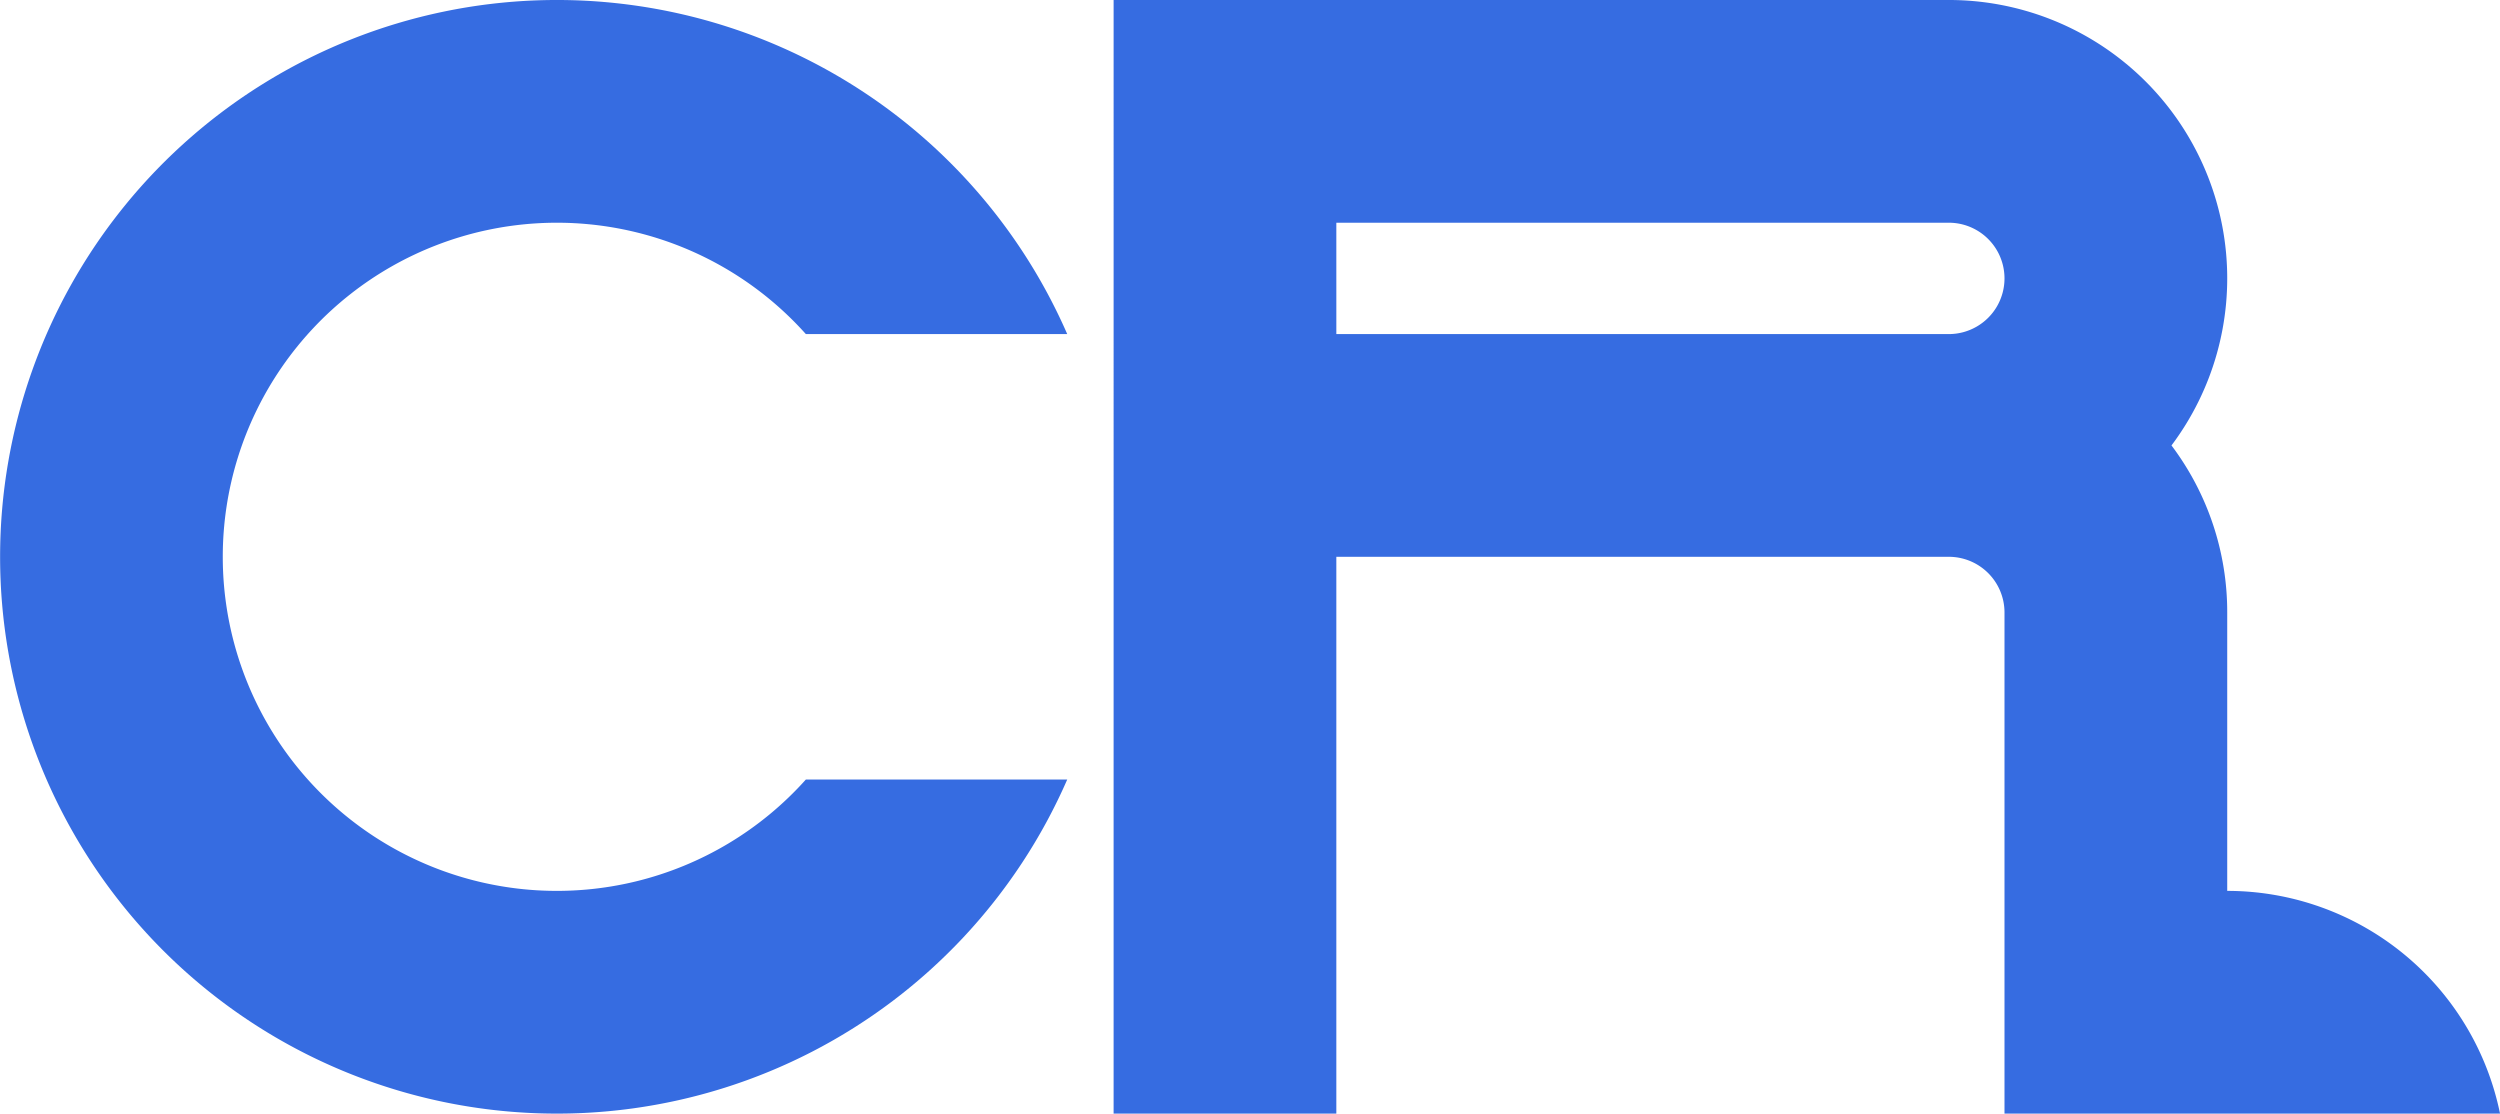 <svg xmlns="http://www.w3.org/2000/svg" viewBox="0 0 448.99 200"><defs><style>.cls-1{fill:#366ce1;}</style></defs><title>club runners</title><g id="Complete"><g id="club_runners" data-name="club runners"><path class="cls-1" d="M420.235,540h46.94a100,100,0,1,1,0-80h-46.94a60,60,0,1,0,0,80Z" transform="translate(-275.505 -400)"/><path class="cls-1" d="M675.505,560V510a49.726,49.726,0,0,0-10.01-30,49.99,49.99,0,0,0-39.99-80h-150V600h40V500h110a10,10,0,0,1,10,10v90H724.5A50.015,50.015,0,0,0,675.505,560Zm-50-100h-110V440h110a10,10,0,1,1,0,20Z" transform="translate(-275.505 -400)"/></g></g></svg>